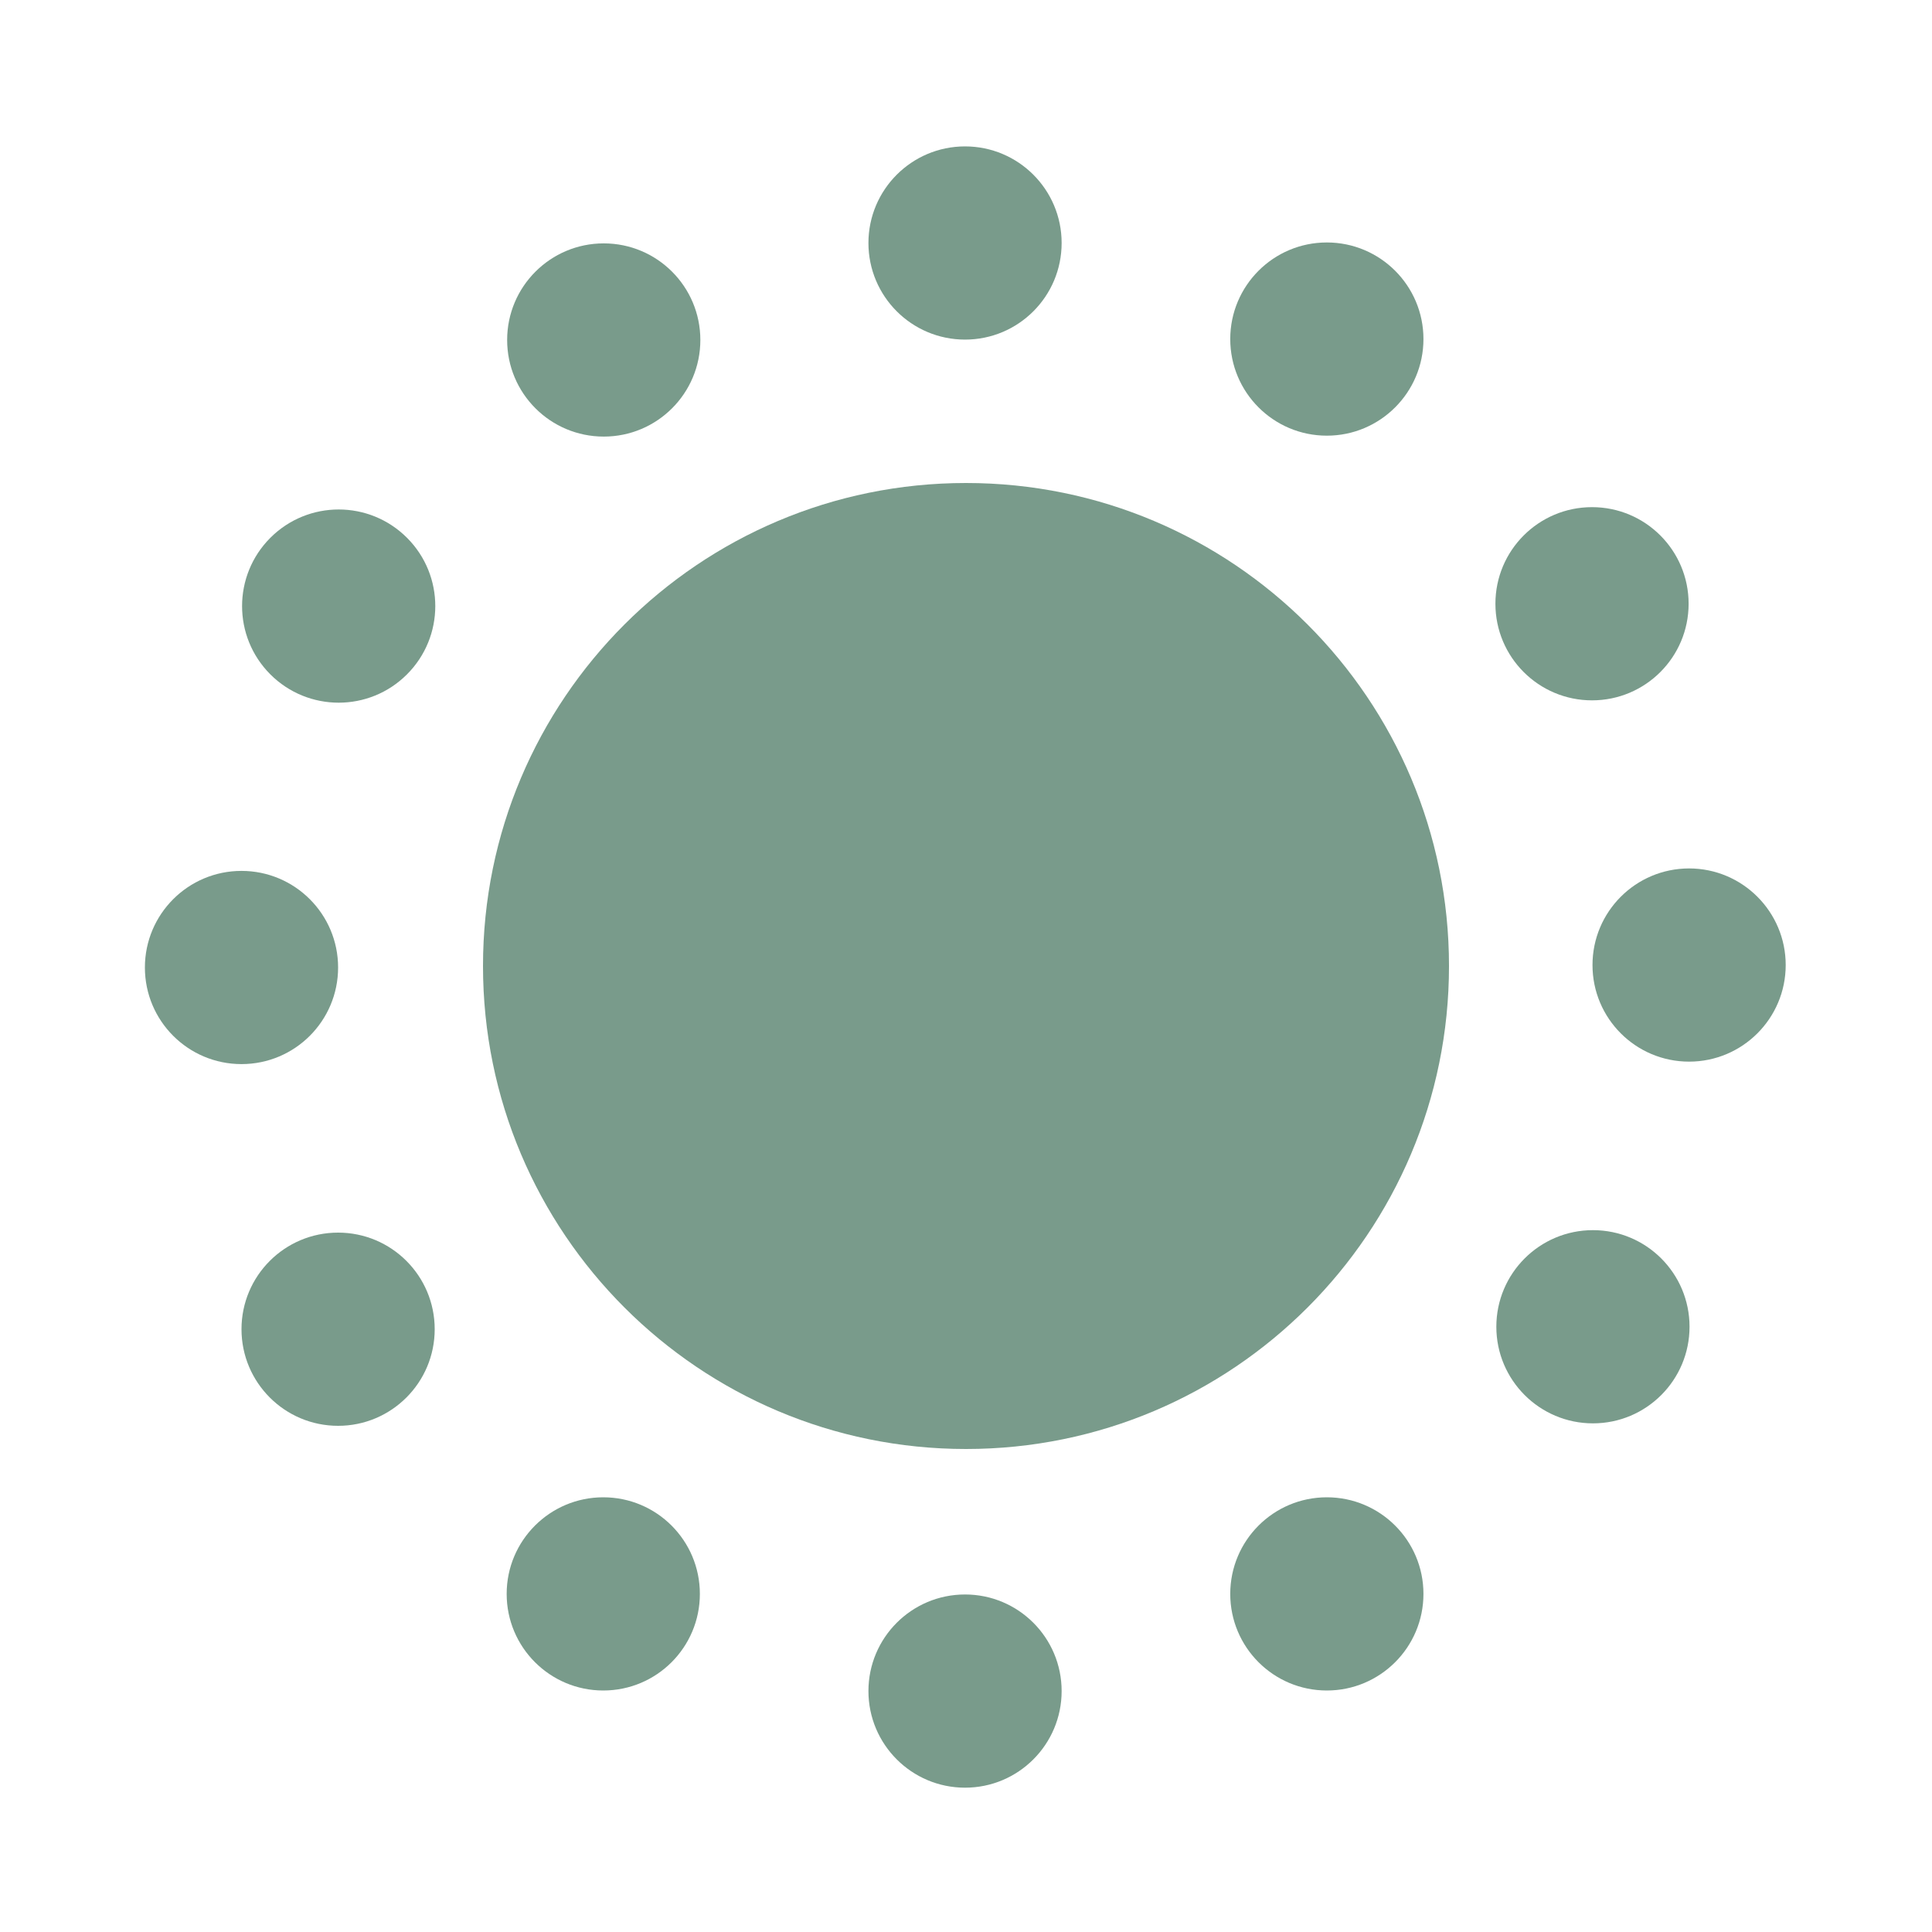 <svg width="40" height="40" viewBox="0 0 40 40" fill="none" xmlns="http://www.w3.org/2000/svg">
<path d="M12.5 9.039C13.605 9.039 14.5 8.144 14.5 7.039C14.5 5.934 13.605 5.039 12.5 5.039C11.395 5.039 10.5 5.934 10.5 7.039C10.5 8.144 11.395 9.039 12.5 9.039Z" fill="#799B8B"/>
<path d="M8.425 13.963C9.207 13.183 9.208 11.916 8.427 11.135C7.646 10.353 6.38 10.353 5.599 11.133C4.817 11.914 4.816 13.18 5.597 13.962C6.378 14.743 7.644 14.744 8.425 13.963Z" fill="#799B8B"/>
<path d="M5 22.031C6.105 22.031 7 21.136 7 20.031C7 18.927 6.105 18.031 5 18.031C3.895 18.031 3 18.927 3 20.031C3 21.136 3.895 22.031 5 22.031Z" fill="#799B8B"/>
<path d="M7 29.52C8.105 29.52 9 28.624 9 27.52C9 26.415 8.105 25.52 7 25.52C5.895 25.52 5 26.415 5 27.52C5 28.624 5.895 29.52 7 29.52Z" fill="#799B8B"/>
<path d="M12.49 35C13.595 35 14.49 34.105 14.49 33C14.49 31.895 13.595 31 12.49 31C11.386 31 10.49 31.895 10.49 33C10.49 34.105 11.386 35 12.49 35Z" fill="#799B8B"/>
<path d="M19.98 37.012C21.085 37.012 21.98 36.116 21.98 35.012C21.98 33.907 21.085 33.012 19.98 33.012C18.876 33.012 17.98 33.907 17.98 35.012C17.98 36.116 18.876 37.012 19.98 37.012Z" fill="#799B8B"/>
<path d="M27.471 35C28.575 35 29.471 34.105 29.471 33C29.471 31.895 28.575 31 27.471 31C26.366 31 25.471 31.895 25.471 33C25.471 34.105 26.366 35 27.471 35Z" fill="#799B8B"/>
<path d="M32.98 29.469C34.085 29.469 34.98 28.573 34.98 27.469C34.98 26.364 34.085 25.469 32.98 25.469C31.876 25.469 30.98 26.364 30.98 27.469C30.98 28.573 31.876 29.469 32.98 29.469Z" fill="#799B8B"/>
<path d="M34.971 21.98C36.075 21.98 36.971 21.085 36.971 19.98C36.971 18.876 36.075 17.98 34.971 17.98C33.866 17.98 32.971 18.876 32.971 19.98C32.971 21.085 33.866 21.98 34.971 21.98Z" fill="#799B8B"/>
<path d="M32.961 14.5C34.066 14.5 34.961 13.605 34.961 12.5C34.961 11.395 34.066 10.5 32.961 10.5C31.856 10.5 30.961 11.395 30.961 12.5C30.961 13.605 31.856 14.5 32.961 14.5Z" fill="#799B8B"/>
<path d="M27.471 9.02C28.575 9.02 29.471 8.124 29.471 7.02C29.471 5.915 28.575 5.02 27.471 5.02C26.366 5.02 25.471 5.915 25.471 7.02C25.471 8.124 26.366 9.02 27.471 9.02Z" fill="#799B8B"/>
<path d="M19.98 7.031C21.085 7.031 21.98 6.136 21.98 5.031C21.98 3.927 21.085 3.031 19.98 3.031C18.876 3.031 17.98 3.927 17.98 5.031C17.98 6.136 18.876 7.031 19.98 7.031Z" fill="#799B8B"/>
<path d="M20 30C25.523 30 30 25.523 30 20C30 14.477 25.523 10 20 10C14.477 10 10 14.477 10 20C10 25.523 14.477 30 20 30Z" fill="#799B8B"/>
</svg>
